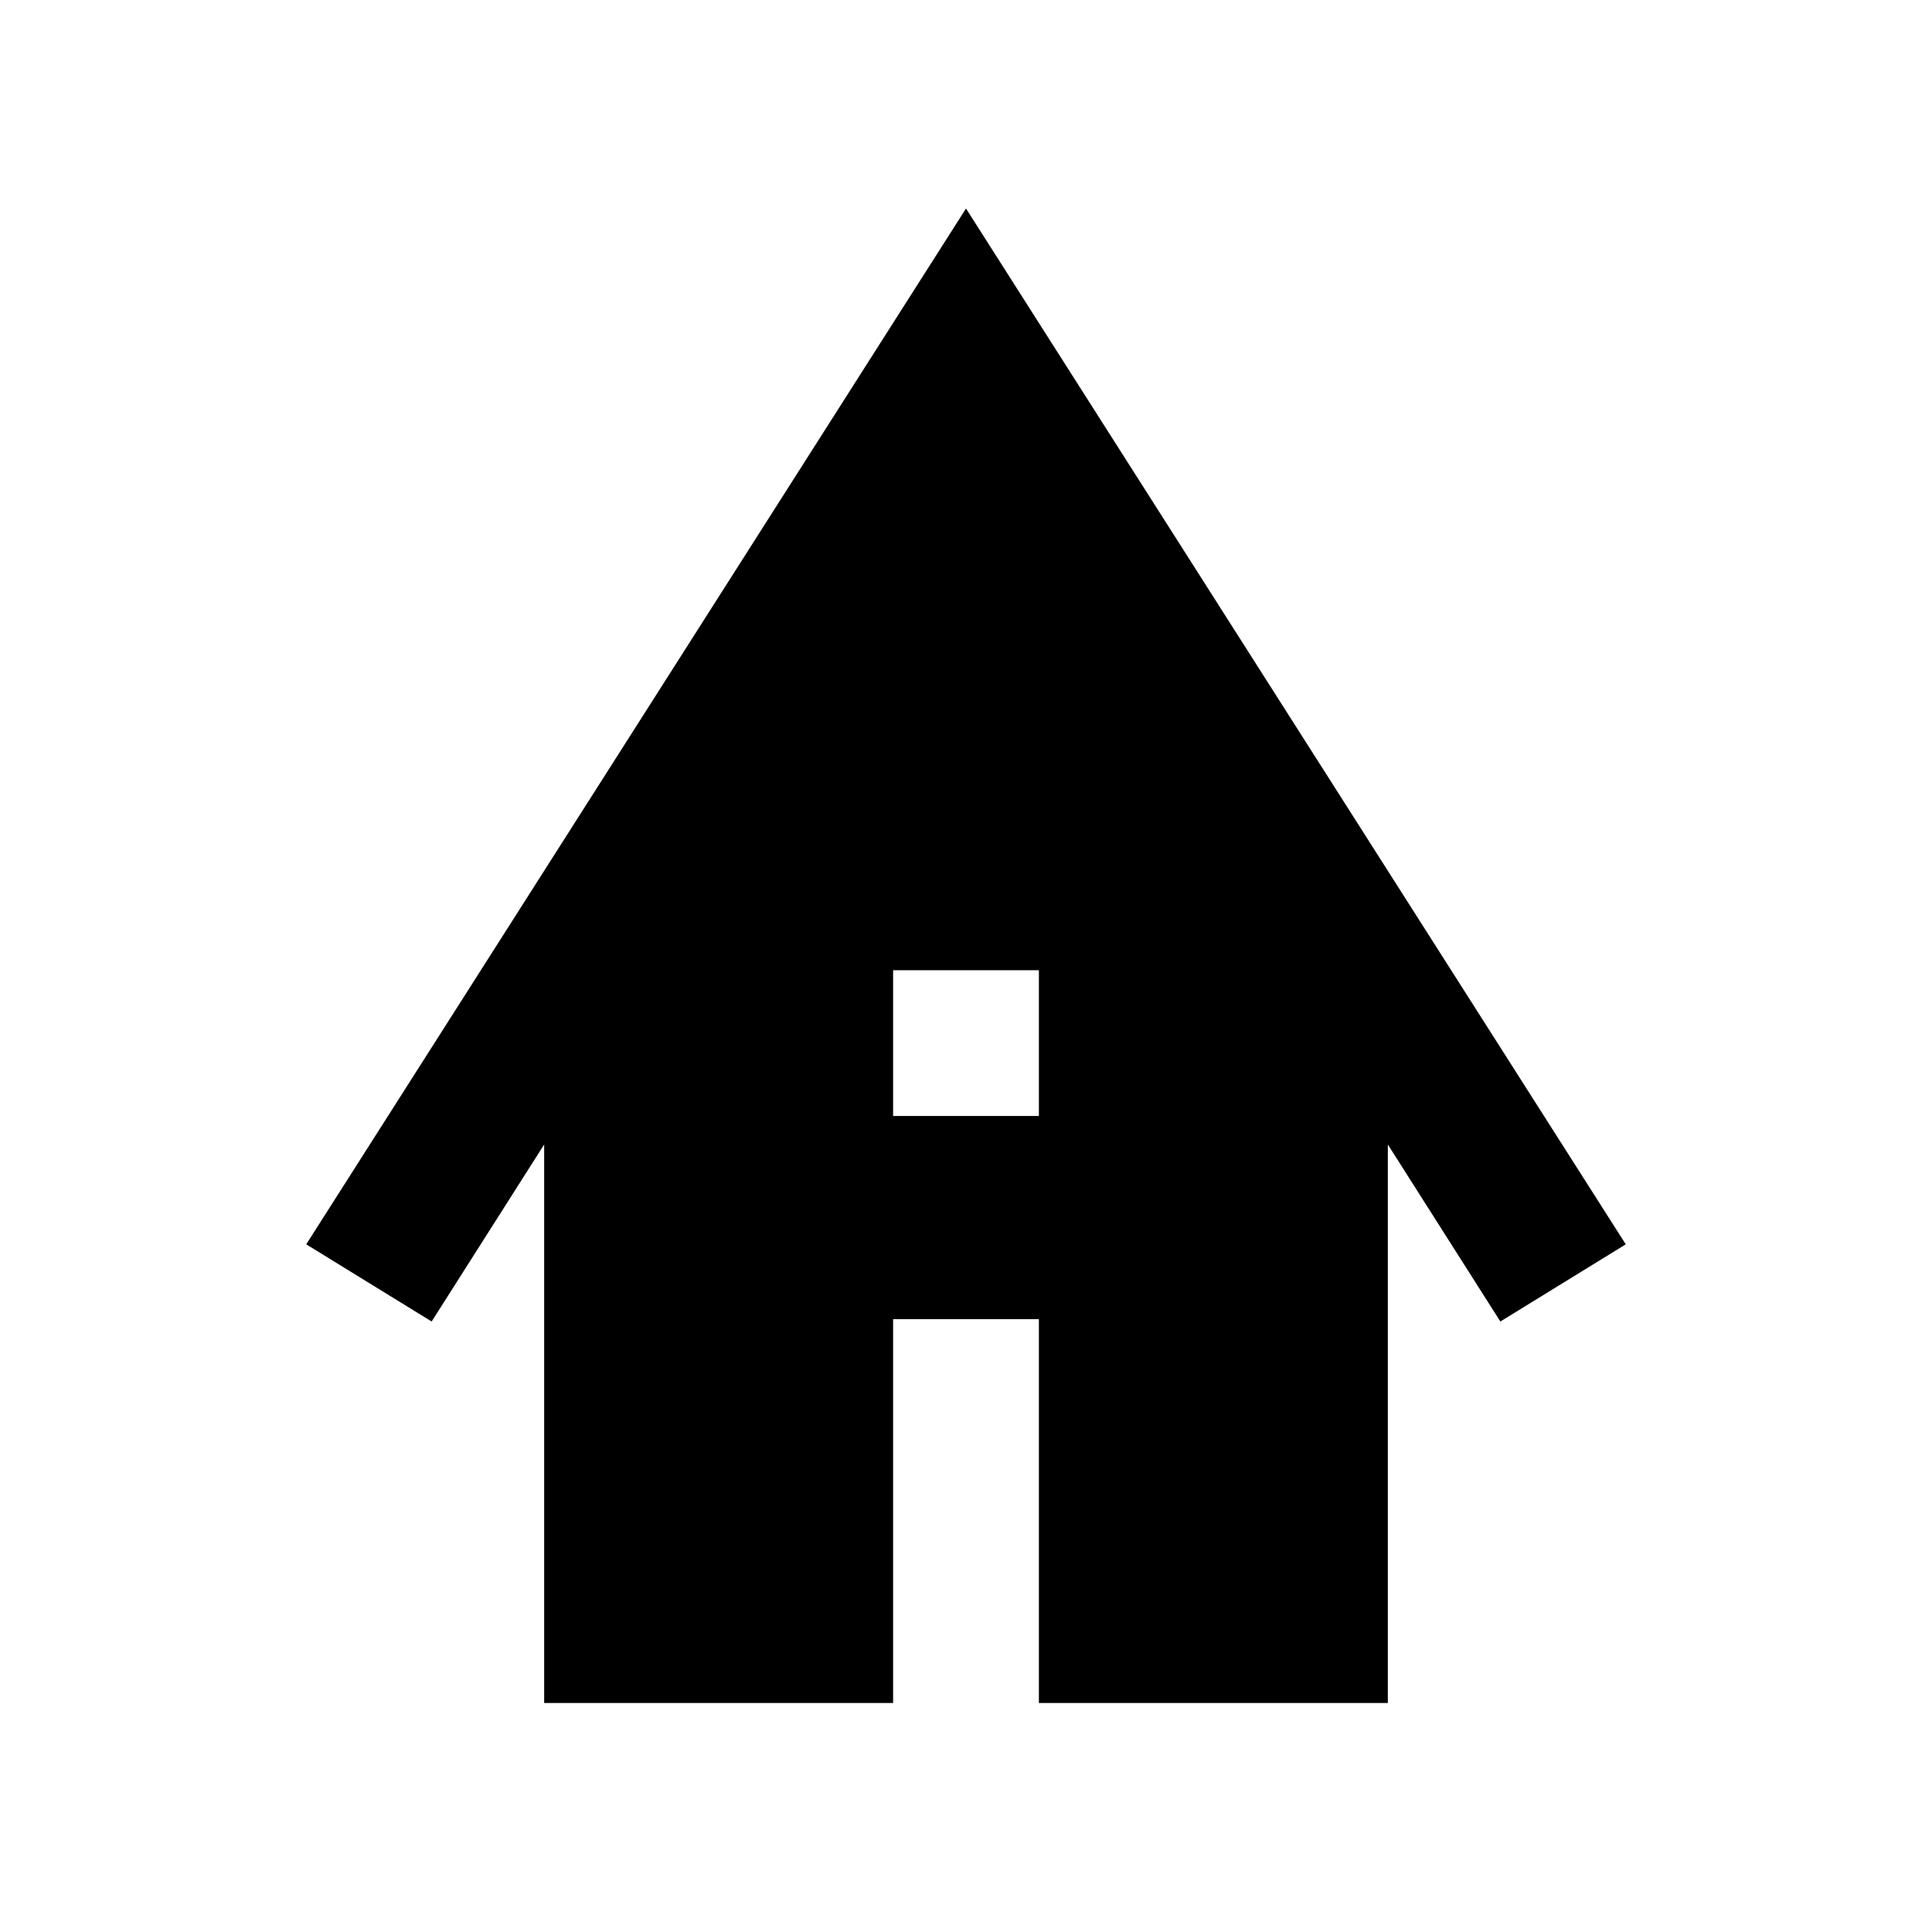<svg xmlns="http://www.w3.org/2000/svg" height="48" viewBox="0 -960 960 960" width="48"><path d="M270.39-113.78V-391.3l-55.91 87.95-62.31-38.35L480-856.39 807.83-341.7l-62.31 38.35-55.91-87.95v277.52H516.22v-190.74h-72.44v190.74H270.39Zm173.39-291.7h72.44v-72.43h-72.44v72.43Z"/></svg>